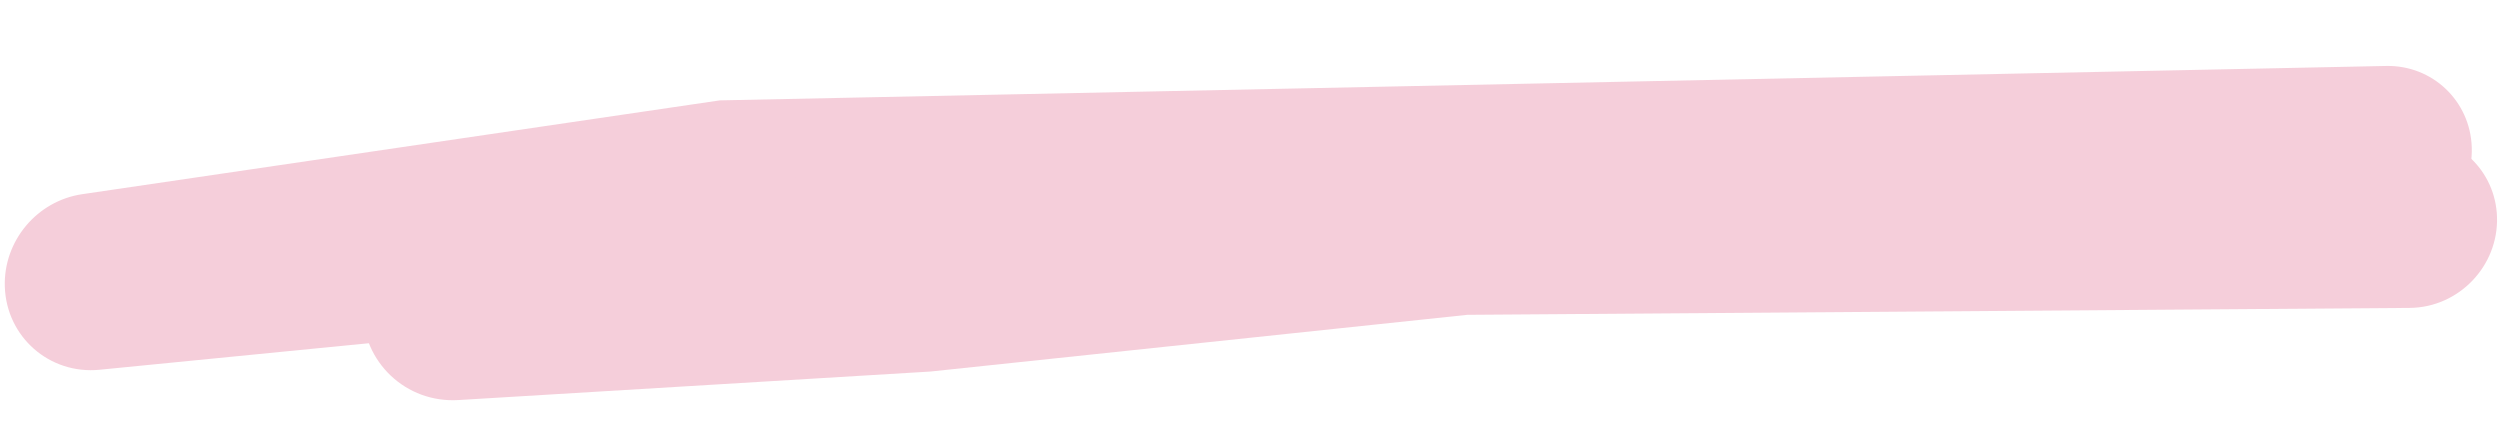 <svg width="191" height="33" viewBox="0 0 191 33" fill="none" xmlns="http://www.w3.org/2000/svg">
<path d="M0.368 21.91C0.252 18.415 2.82 15.345 6.287 14.835L54.99 7.669L182.296 5.039C185.833 4.966 188.725 7.709 188.843 11.248C188.967 14.99 185.951 18.158 182.211 18.212L96.696 19.466L48.648 24.203L7.608 28.249C3.785 28.626 0.495 25.745 0.368 21.91Z" fill="#F5CEDA"/>
<path d="M27.706 23.669C27.706 19.989 30.522 16.854 34.183 16.46L76.418 11.91L184.27 10.36C187.788 10.309 190.654 13.045 190.771 16.564C190.895 20.323 187.852 23.496 184.096 23.524L112.1 24.053L71.081 28.386L35.025 30.564C31.026 30.806 27.706 27.678 27.706 23.669Z" fill="#F5CEDA"/>
</svg>
